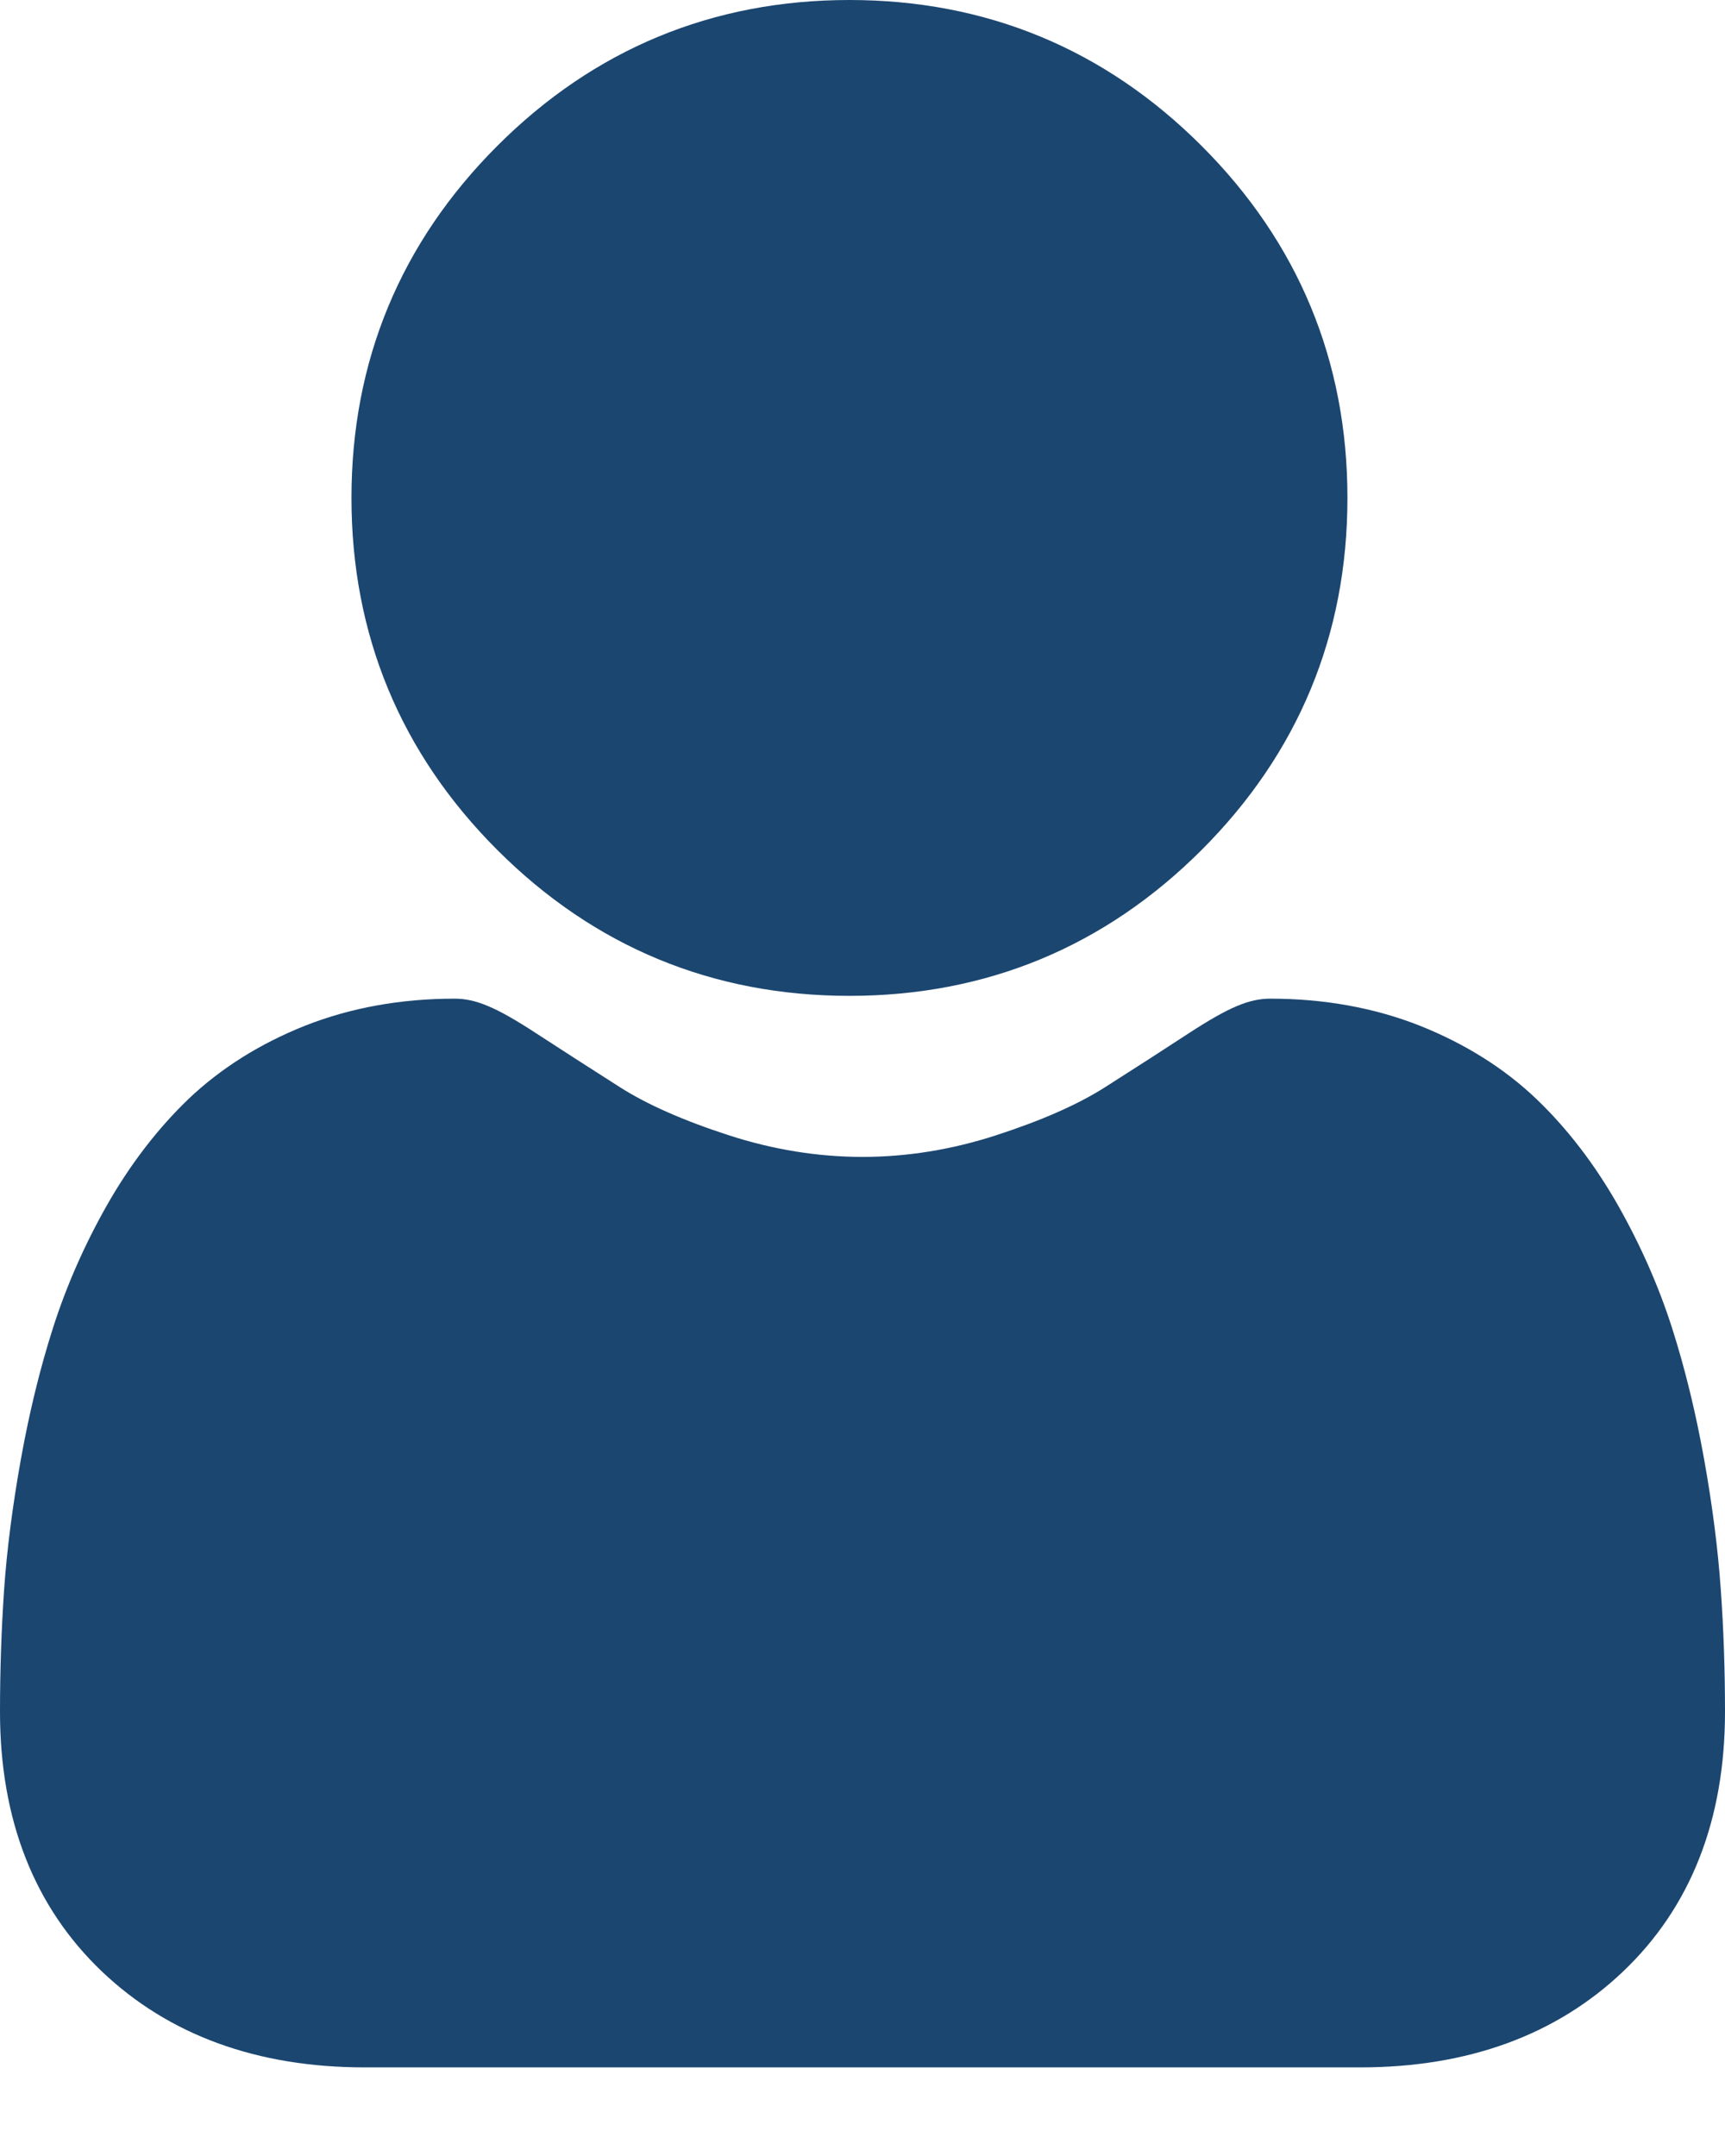 <svg width="16" height="20" viewBox="0 0 16 20" fill="none" xmlns="http://www.w3.org/2000/svg">
    <path d="M7.879 9.238C9.148 9.238 10.247 8.783 11.145 7.885C12.043 6.987 12.498 5.888 12.498 4.619C12.498 3.35 12.043 2.251 11.145 1.353C10.247 0.455 9.148 0 7.879 0C6.61 0 5.511 0.455 4.613 1.353C3.715 2.251 3.26 3.35 3.26 4.619C3.26 5.888 3.715 6.987 4.613 7.885C5.511 8.783 6.61 9.238 7.879 9.238Z" fill="#1B4670"/>
    <path d="M15.961 14.747C15.935 14.373 15.883 13.965 15.806 13.535C15.728 13.101 15.628 12.691 15.508 12.316C15.384 11.929 15.215 11.547 15.007 11.18C14.791 10.8 14.537 10.469 14.252 10.196C13.954 9.911 13.589 9.682 13.167 9.514C12.746 9.348 12.28 9.264 11.782 9.264C11.586 9.264 11.397 9.344 11.031 9.582C10.806 9.729 10.543 9.899 10.249 10.086C9.998 10.246 9.657 10.396 9.237 10.532C8.827 10.665 8.411 10.732 8 10.732C7.589 10.732 7.172 10.665 6.762 10.532C6.342 10.396 6.002 10.246 5.751 10.086C5.46 9.9 5.196 9.731 4.968 9.582C4.603 9.344 4.413 9.264 4.217 9.264C3.719 9.264 3.253 9.348 2.832 9.514C2.411 9.681 2.046 9.911 1.747 10.196C1.463 10.469 1.208 10.8 0.992 11.18C0.784 11.547 0.616 11.929 0.492 12.317C0.372 12.691 0.272 13.101 0.194 13.535C0.117 13.965 0.064 14.373 0.038 14.747C0.013 15.114 0 15.495 0 15.88C0 16.881 0.318 17.691 0.946 18.289C1.566 18.879 2.386 19.178 3.383 19.178H12.617C13.614 19.178 14.434 18.879 15.054 18.289C15.682 17.692 16 16.881 16 15.879C16 15.493 15.987 15.112 15.961 14.747Z" fill="#1B4670"/>
</svg>
